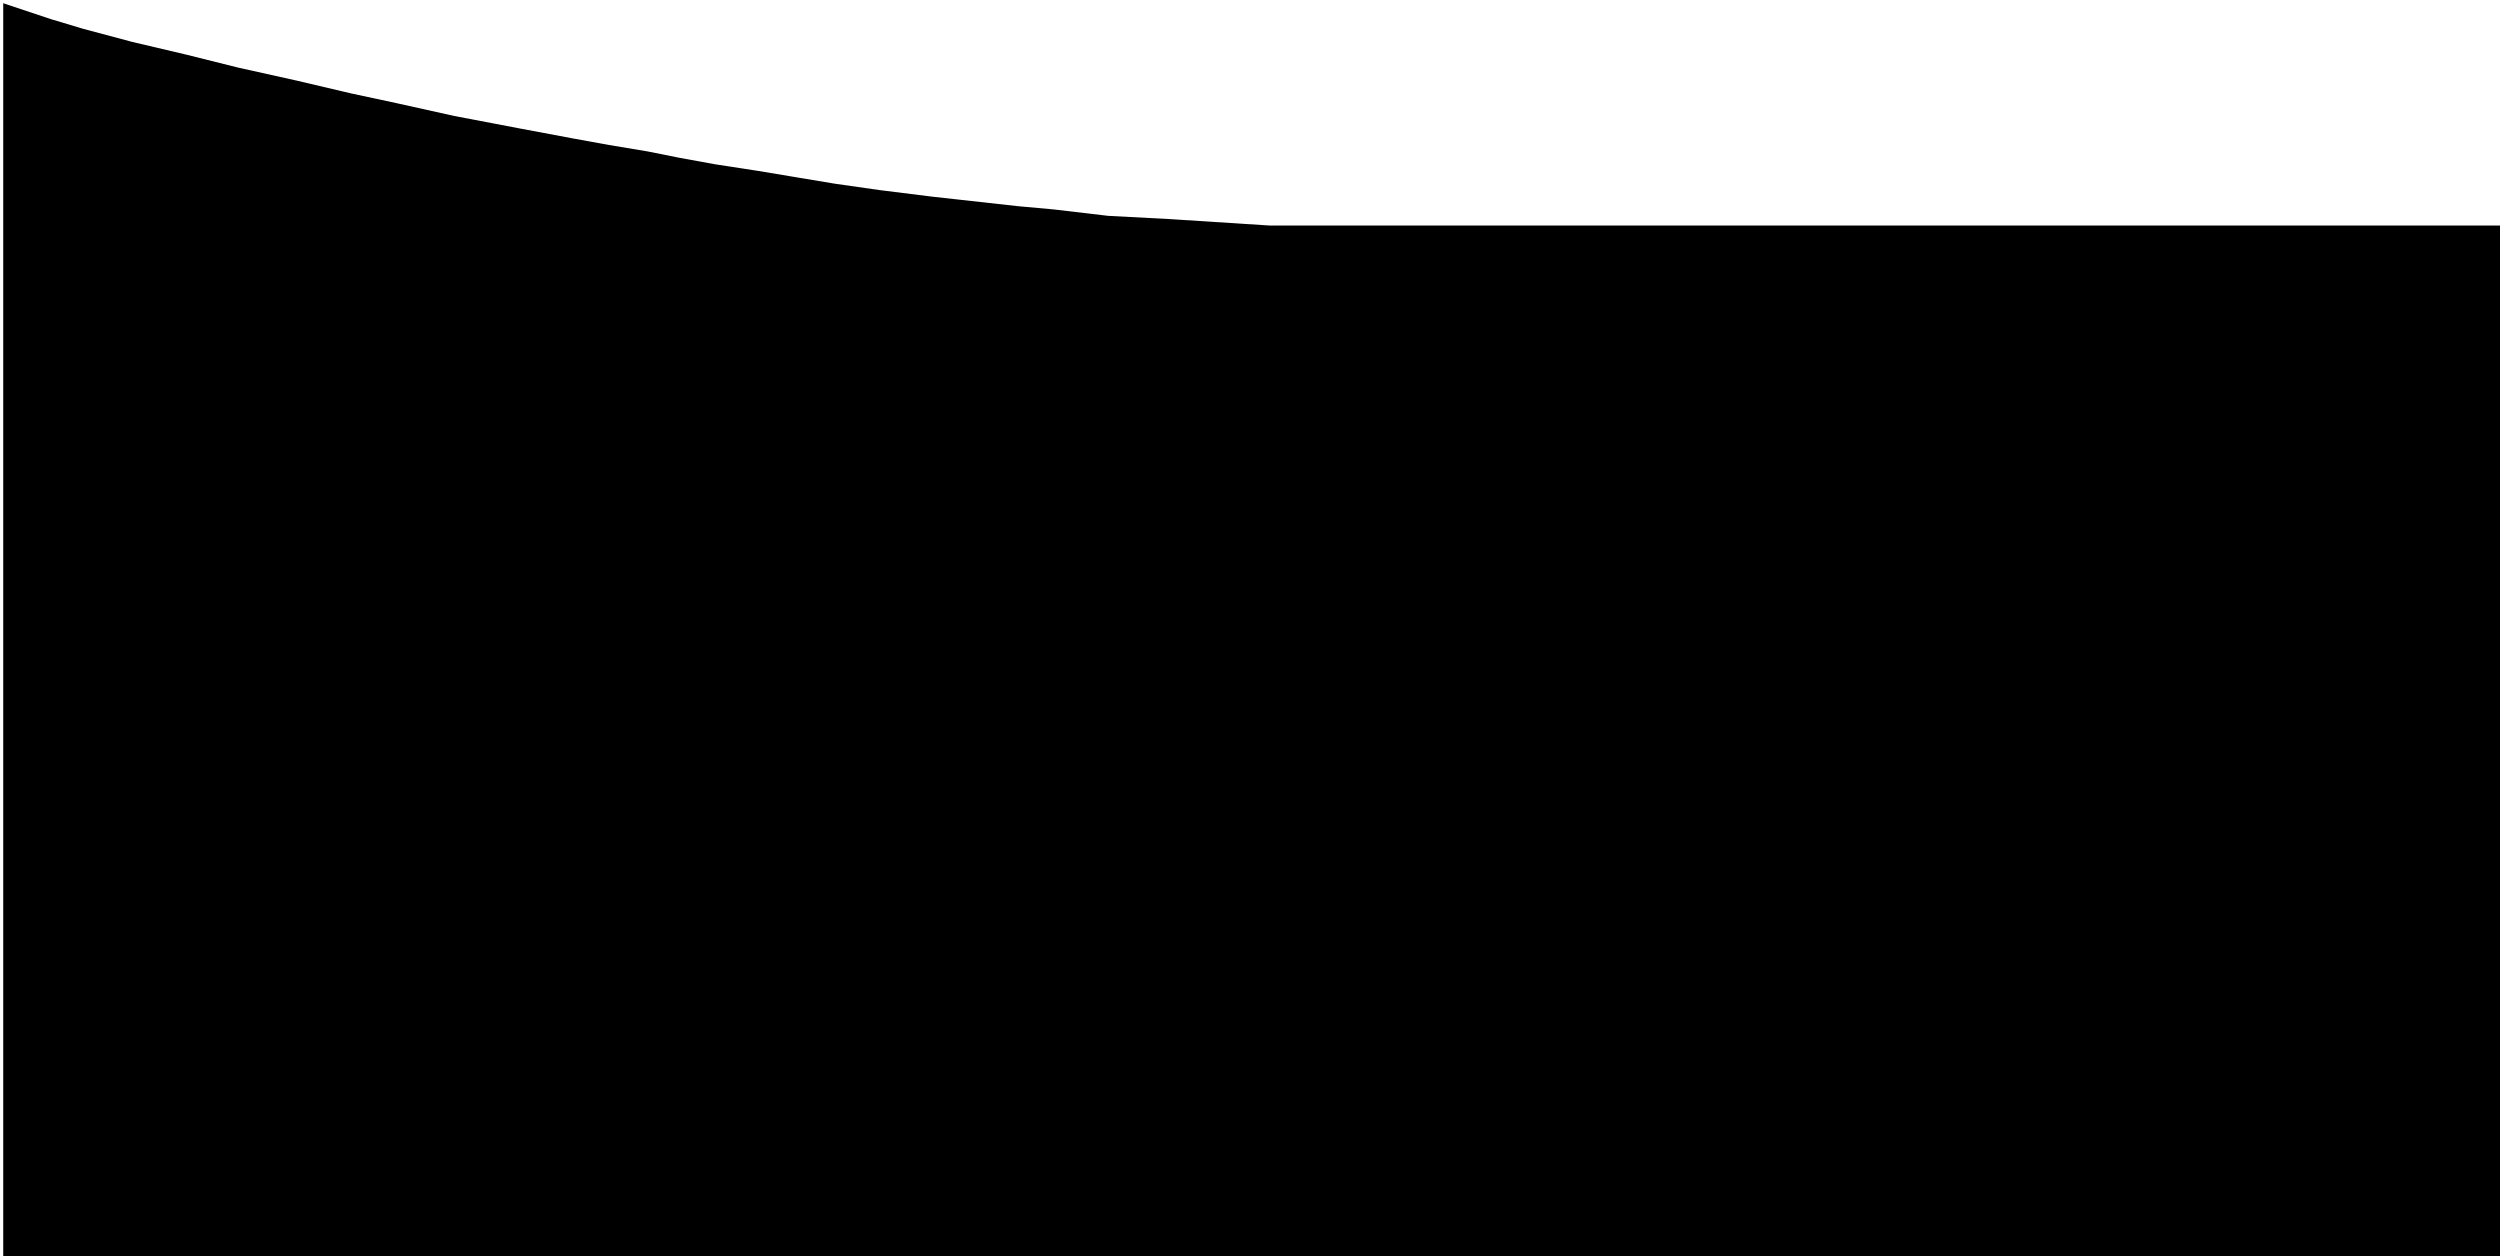 <svg width="388" height="195" viewBox="0 0 388 195" fill="none" xmlns="http://www.w3.org/2000/svg">
<path d="M0.5 195V0.5L5 2L8 3L13 4.5L20.5 6.5L29 8.5L37 10.5L46 12.5L54.5 14.5L61.5 16L70.5 18L81 20L89 21.5L94.5 22.5L100.5 23.5L105.5 24.5L111 25.5L117.5 26.5L123.5 27.5L129.5 28.5L136.5 29.5L144.5 30.5L149 31L153.5 31.5L158 32L163.5 32.5L172 33.5L181.5 34L197 35H210.5H252.5H352H388V195H0.5Z" fill="black"/>
</svg>
